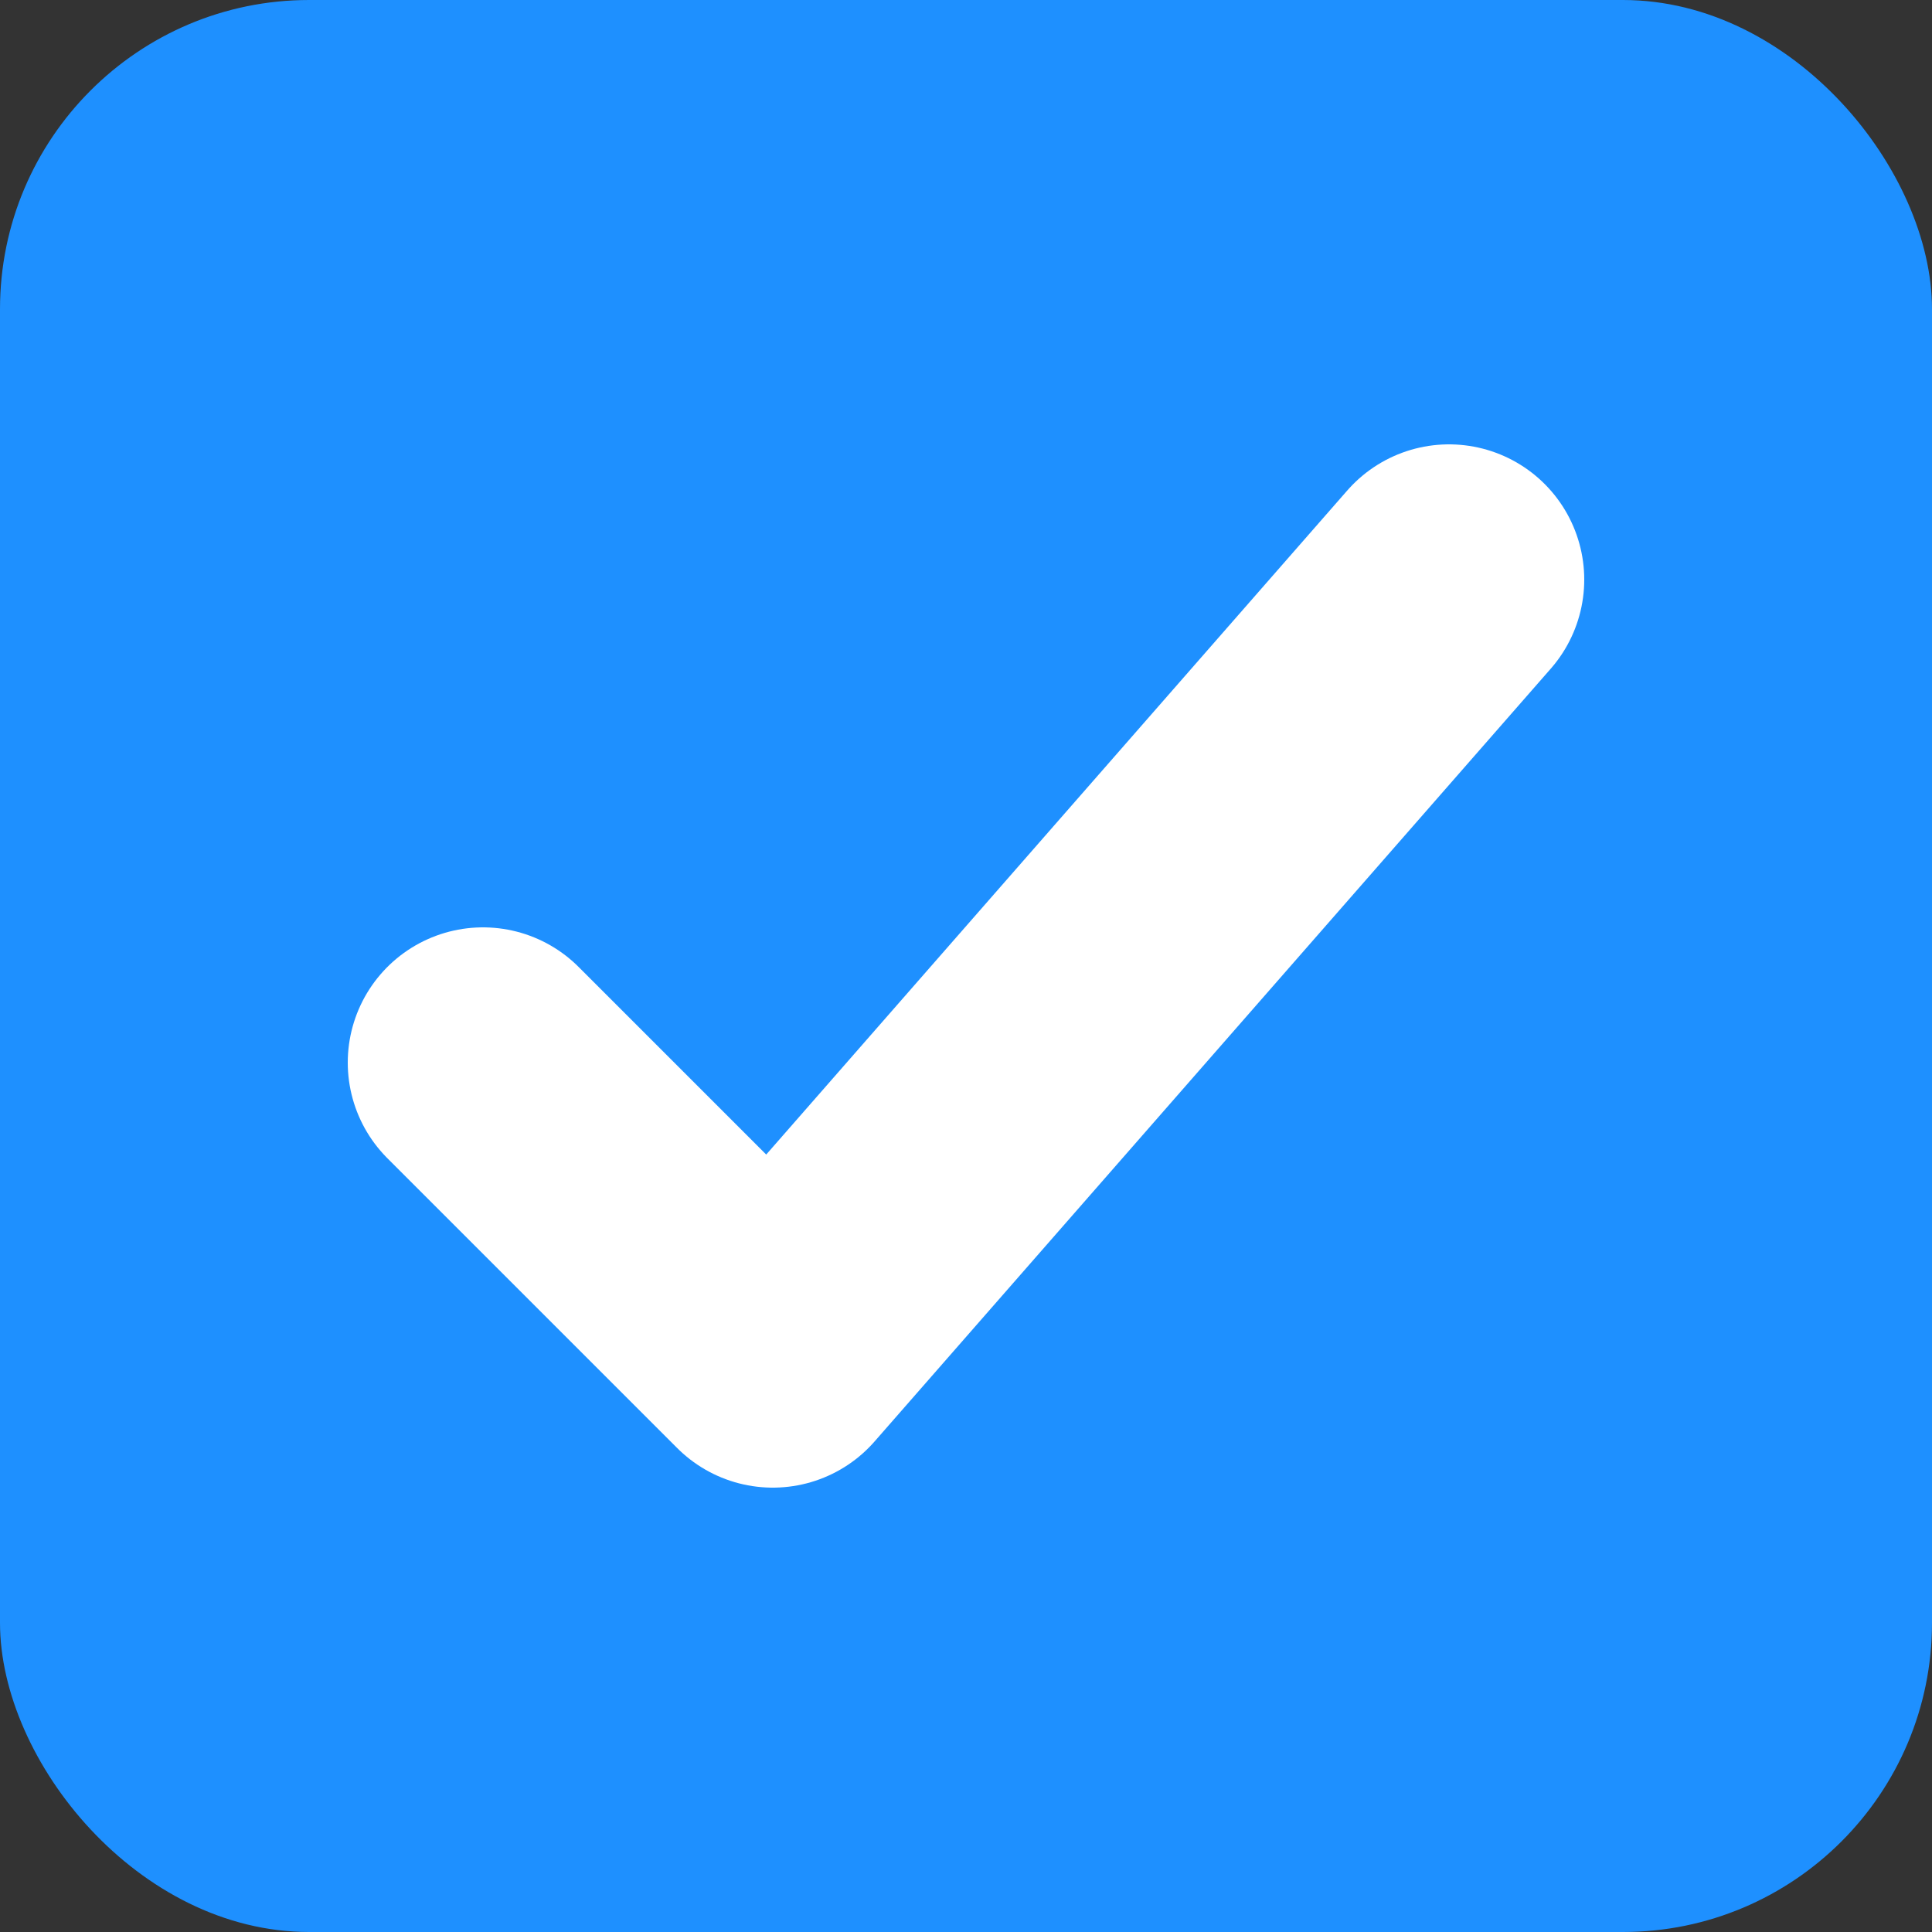 <svg width="100" height="100" viewBox="0 0 100 100" fill="none" xmlns="http://www.w3.org/2000/svg">
<rect x="0" y="0" width="100" height="100" fill="#333333" stroke="none"/>
<rect width="100" height="100" rx="16" fill="#1E90FF"/>
<path d="M75 30L40 70L25 55" stroke="white" stroke-width="14" stroke-linecap="round" stroke-linejoin="round"/>
</svg>

